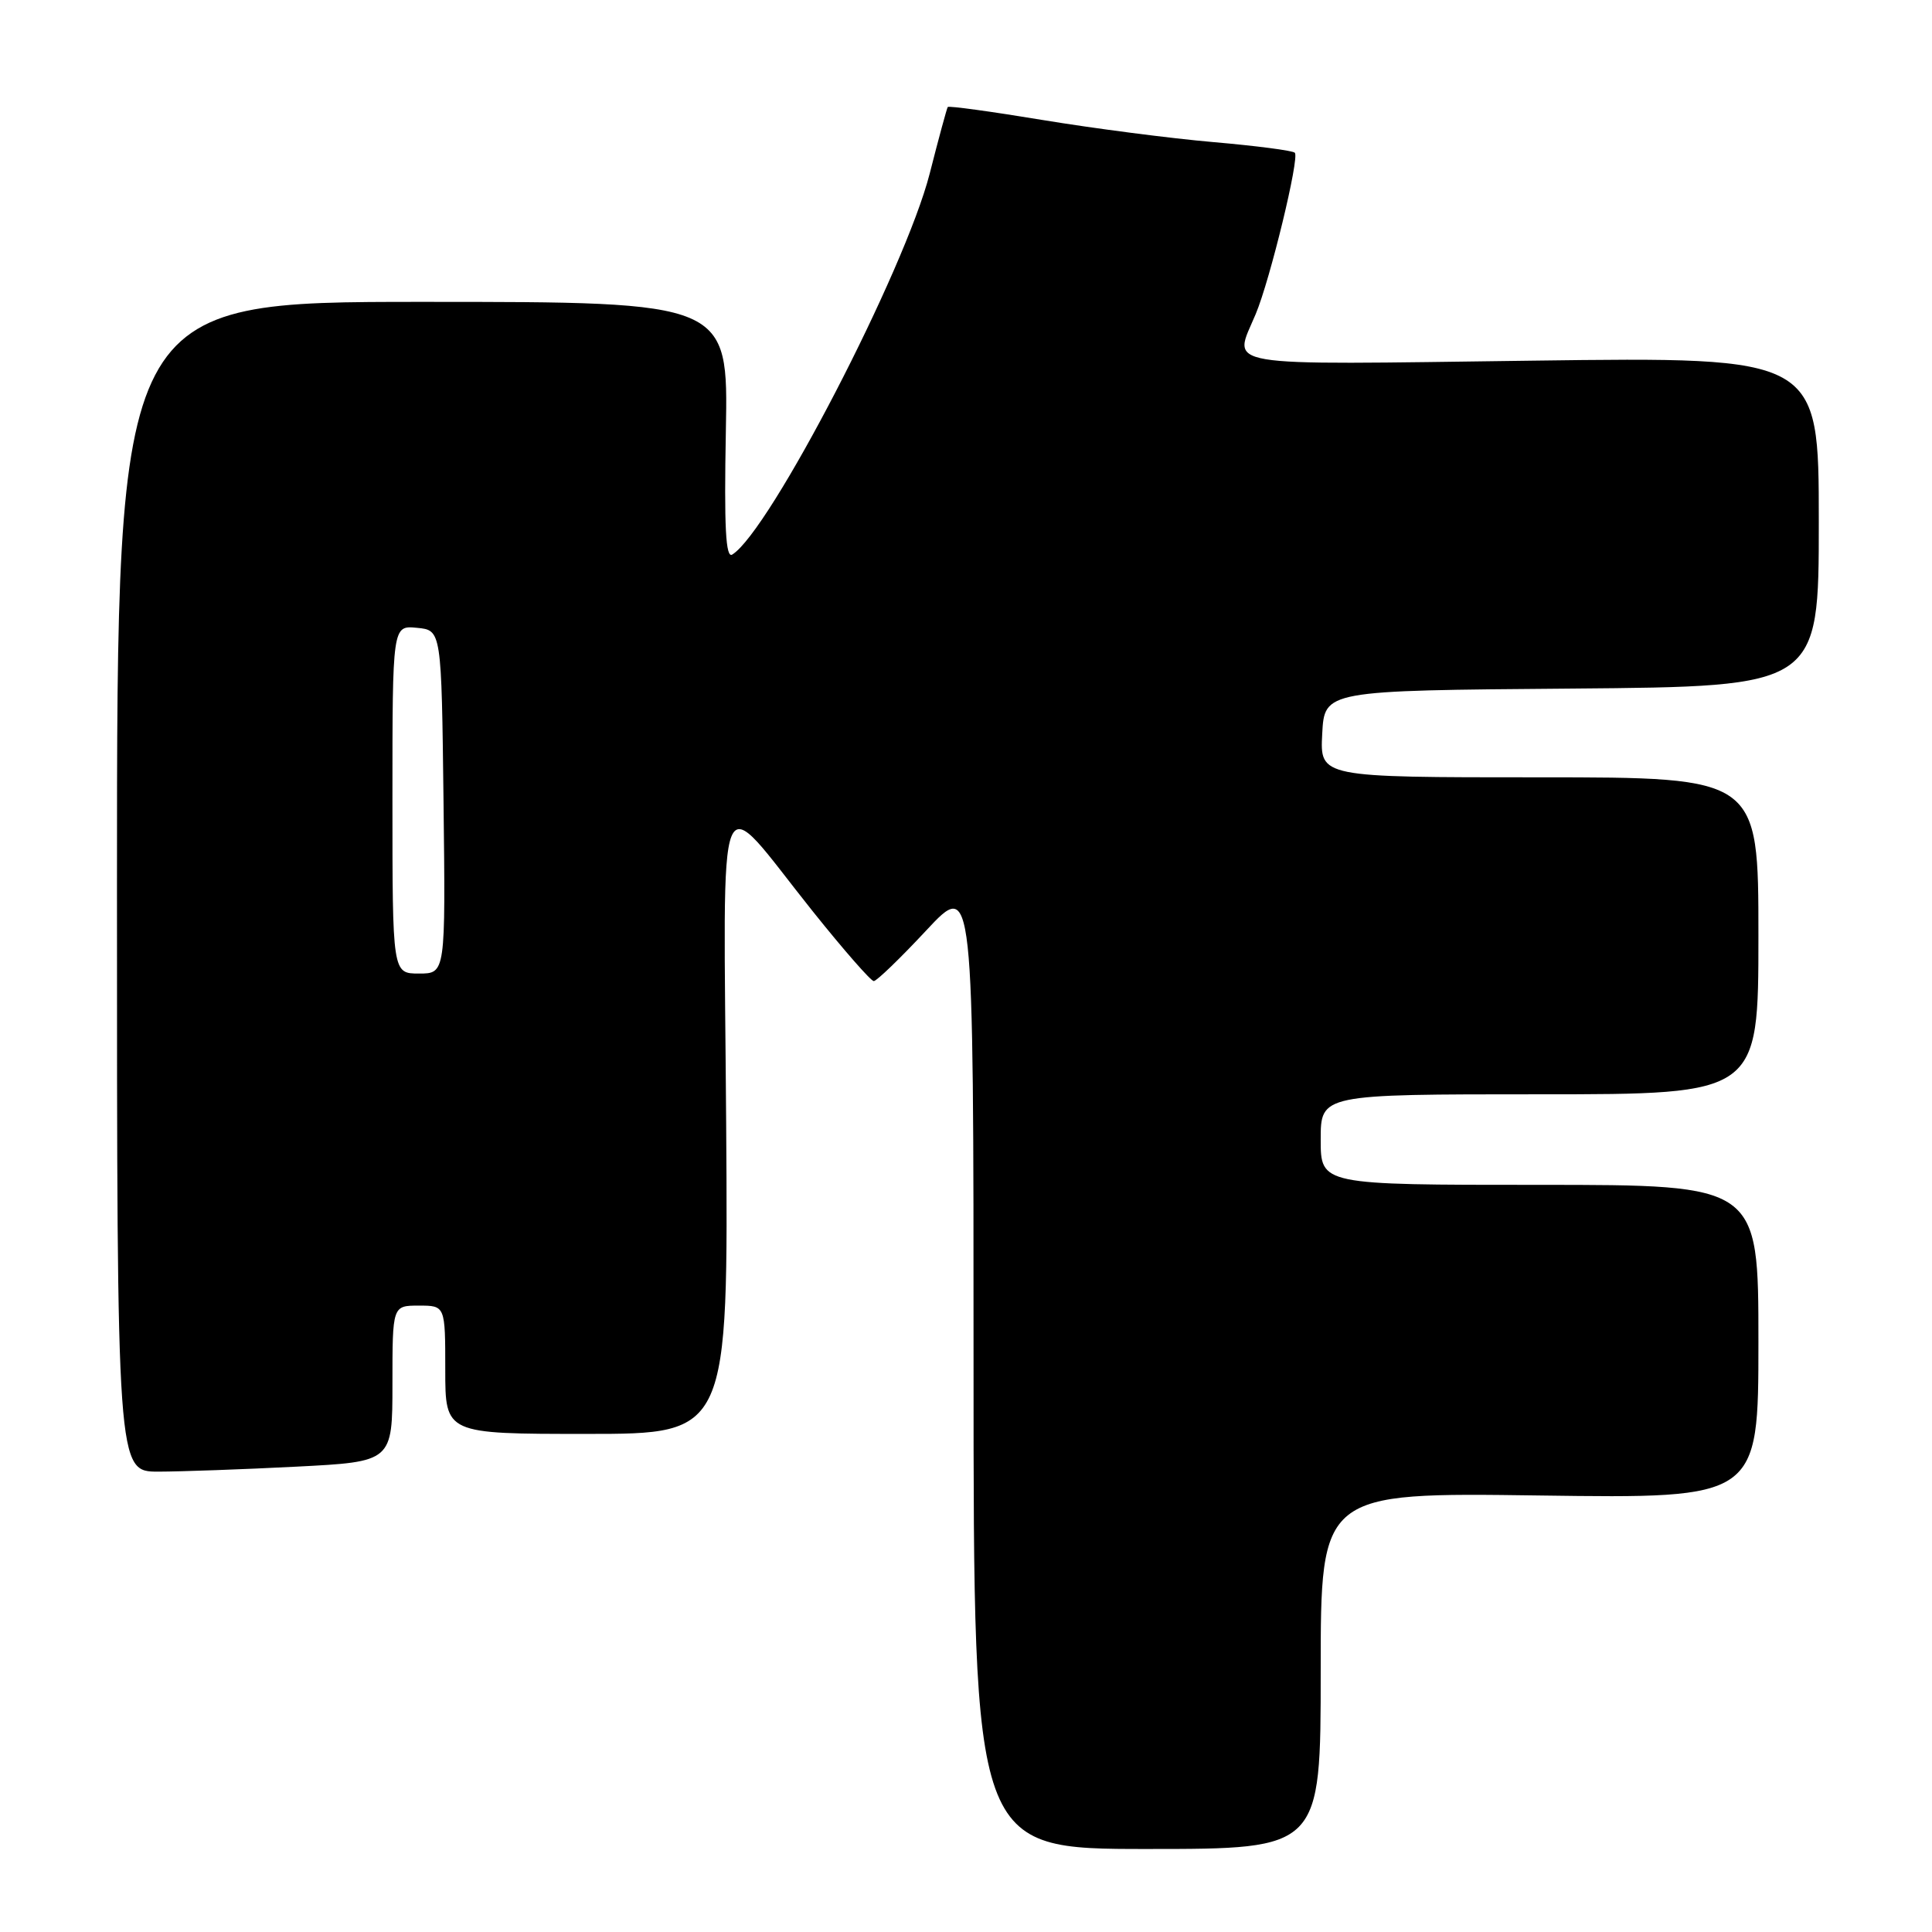 <?xml version="1.0" encoding="UTF-8" standalone="no"?>
<!DOCTYPE svg PUBLIC "-//W3C//DTD SVG 1.1//EN" "http://www.w3.org/Graphics/SVG/1.1/DTD/svg11.dtd" >
<svg xmlns="http://www.w3.org/2000/svg" xmlns:xlink="http://www.w3.org/1999/xlink" version="1.1" viewBox="0 0 256 256">
 <g >
 <path fill="currentColor"
d=" M 175.00 221.38 C 175.00 197.76 175.00 197.76 204.00 198.16 C 233.00 198.56 233.00 198.56 233.00 177.78 C 233.00 157.00 233.00 157.00 204.00 157.00 C 175.00 157.00 175.00 157.00 175.00 151.00 C 175.00 145.00 175.00 145.00 204.00 145.00 C 233.00 145.00 233.00 145.00 233.00 124.00 C 233.00 103.00 233.00 103.00 203.95 103.00 C 174.90 103.00 174.90 103.00 175.20 97.25 C 175.50 91.50 175.50 91.50 208.25 91.24 C 241.00 90.97 241.00 90.97 241.00 69.13 C 241.00 47.29 241.00 47.29 203.00 47.79 C 160.71 48.34 163.39 48.79 166.39 41.61 C 168.30 37.05 172.22 20.88 171.57 20.24 C 171.29 19.95 166.43 19.32 160.78 18.83 C 155.12 18.34 144.94 17.02 138.15 15.90 C 131.37 14.78 125.71 14.00 125.58 14.18 C 125.46 14.36 124.38 18.32 123.19 23.00 C 119.91 35.81 101.98 70.42 97.03 73.48 C 96.16 74.02 95.94 69.93 96.18 57.10 C 96.50 40.00 96.50 40.00 56.00 40.00 C 15.50 40.00 15.50 40.00 15.50 117.50 C 15.50 195.00 15.50 195.00 21.00 195.00 C 24.02 194.99 32.24 194.70 39.25 194.34 C 52.00 193.69 52.00 193.69 52.00 183.35 C 52.00 173.00 52.00 173.00 55.50 173.00 C 59.00 173.00 59.00 173.00 59.00 181.50 C 59.00 190.00 59.00 190.00 77.75 190.00 C 96.50 190.00 96.50 190.00 96.22 148.82 C 95.89 101.26 94.61 104.39 107.69 120.75 C 111.76 125.84 115.40 130.00 115.78 130.00 C 116.16 130.00 119.29 126.98 122.73 123.29 C 129.00 116.57 129.00 116.57 129.00 180.79 C 129.00 245.00 129.00 245.00 152.00 245.00 C 175.00 245.00 175.00 245.00 175.00 221.38 Z  M 52.00 105.94 C 52.00 82.87 52.00 82.87 55.25 83.19 C 58.50 83.50 58.50 83.50 58.77 106.25 C 59.04 129.00 59.04 129.00 55.52 129.00 C 52.00 129.00 52.00 129.00 52.00 105.94 Z "/>
</g>
</svg>